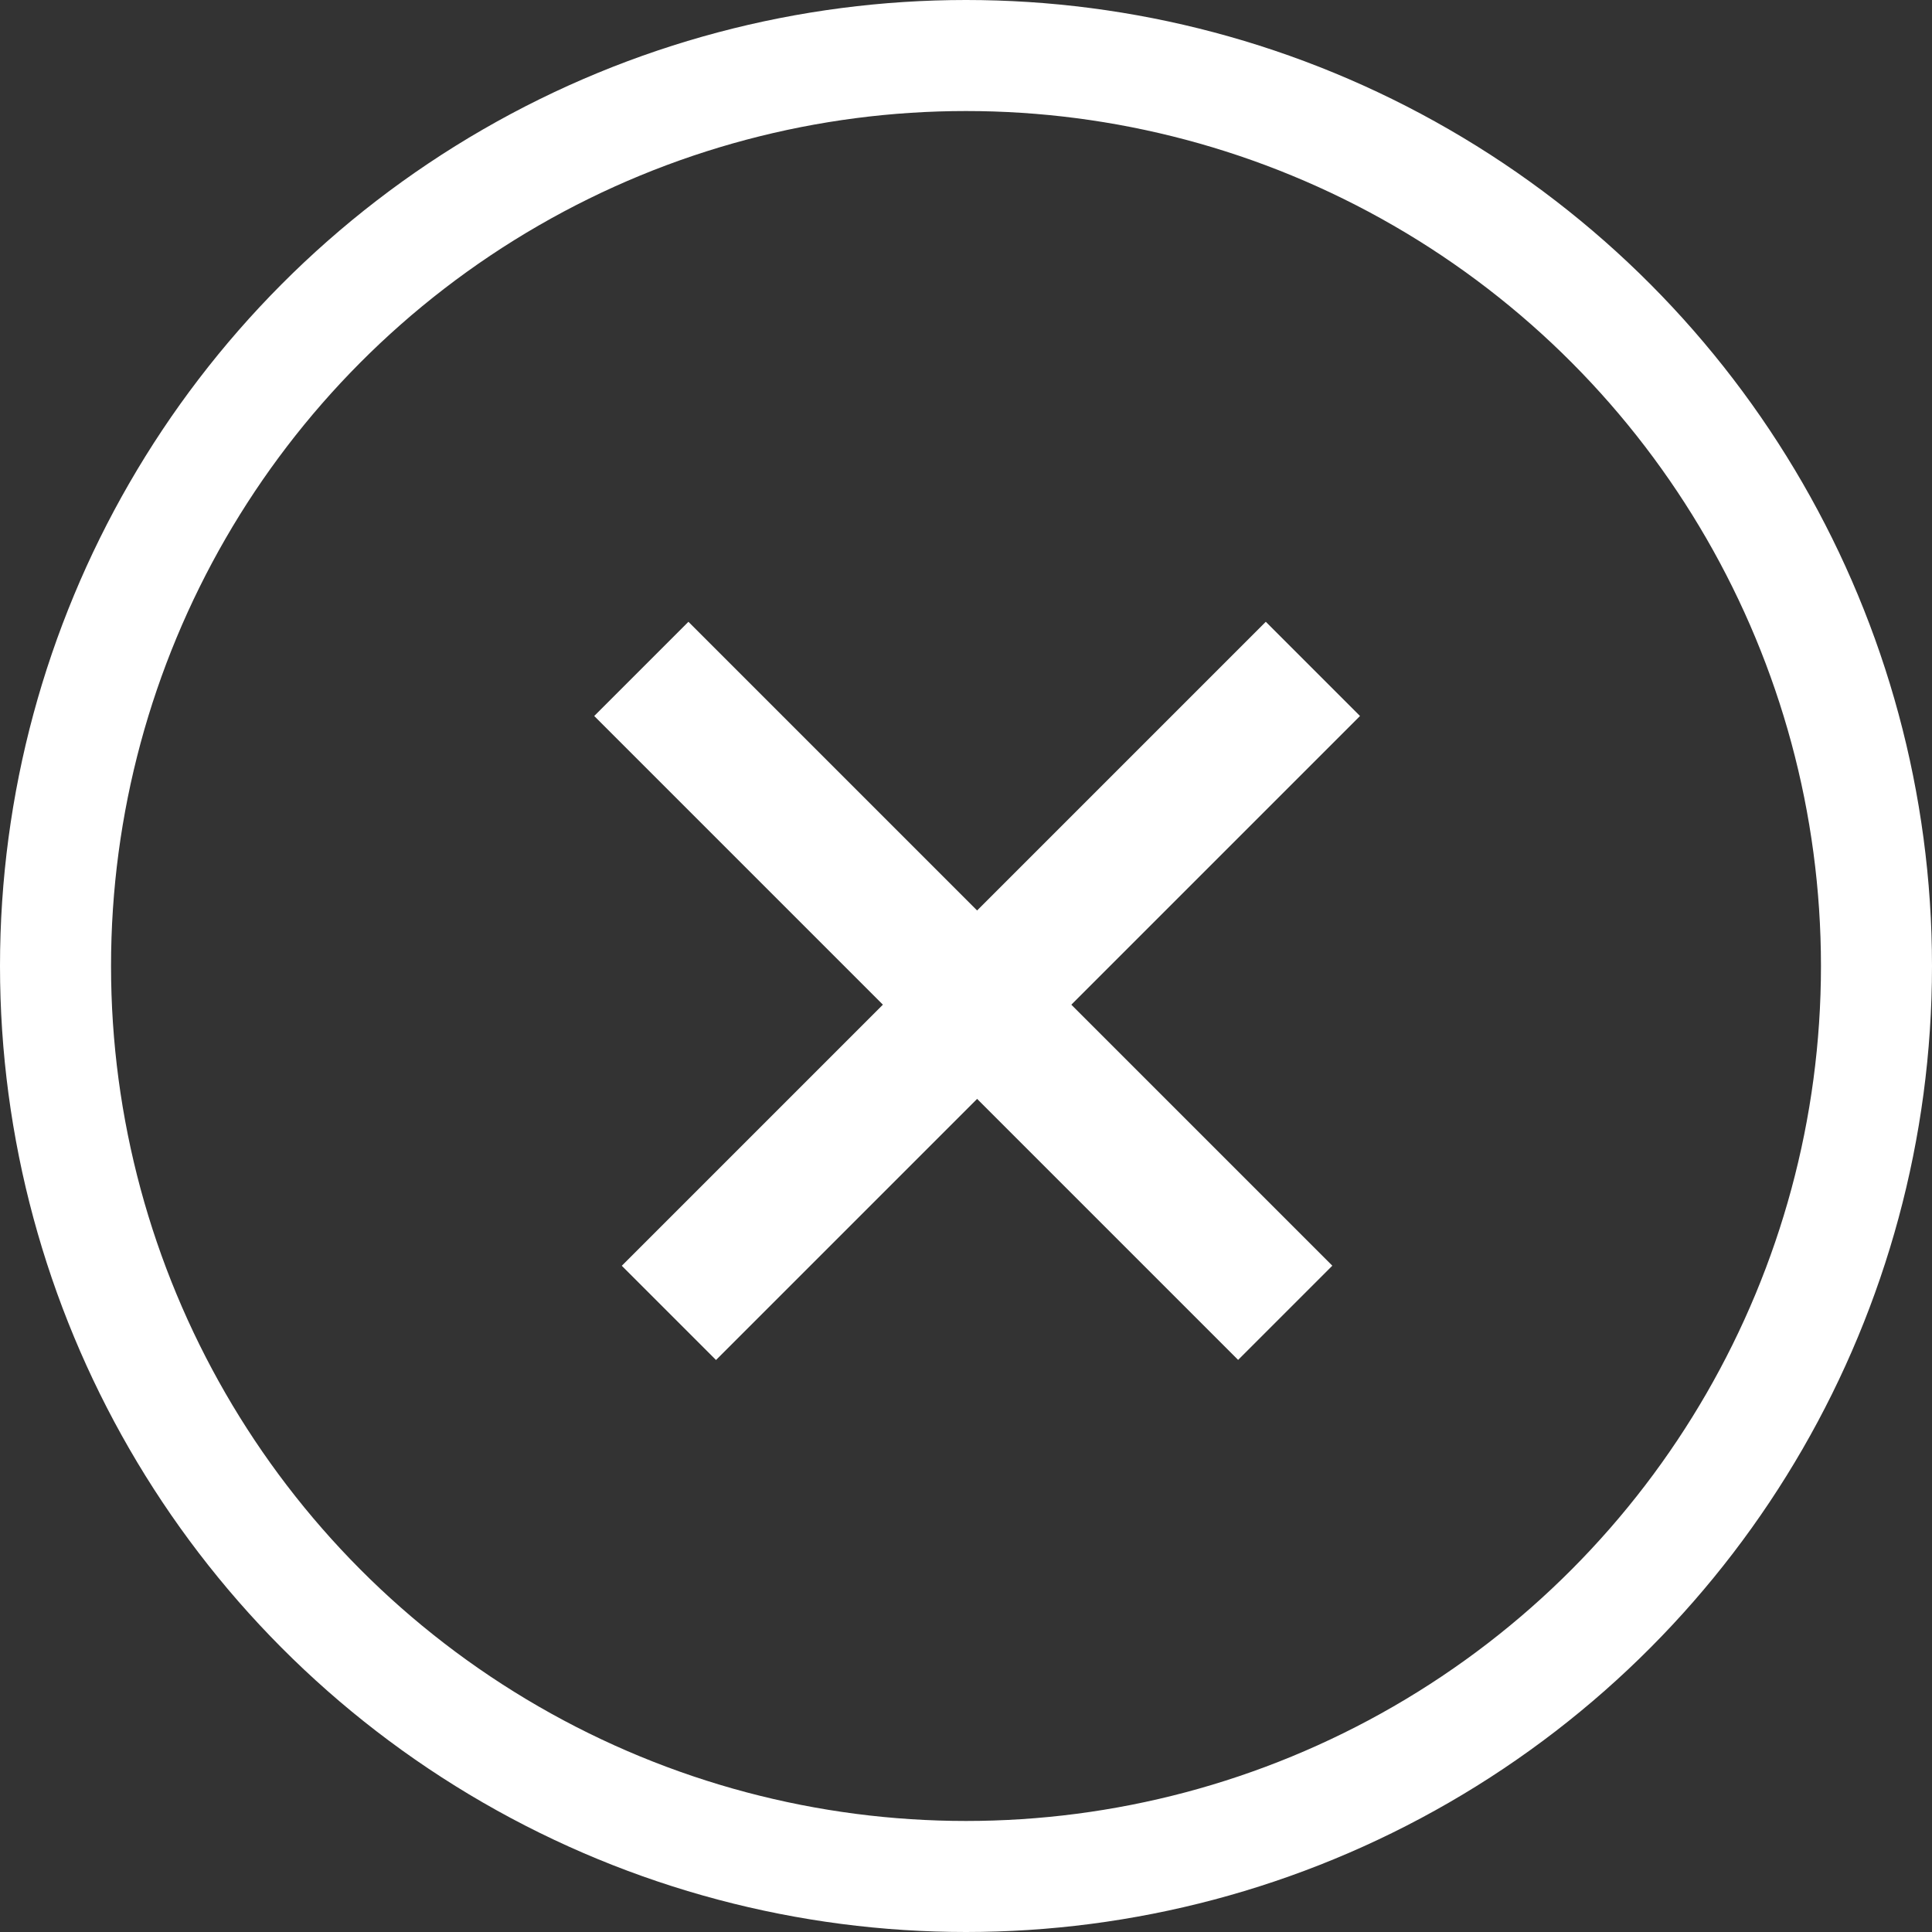 <svg width="87" height="87" viewBox="0 0 87 87" fill="none" xmlns="http://www.w3.org/2000/svg">
<rect x="0" y="0" width="87" height="87" fill="#333333" stroke="none"/>
<line x1="59.121" y1="30.121" x2="30.121" y2="59.121" stroke="white" stroke-width="6"/>
<line y1="-3" x2="41.012" y2="-3" transform="matrix(0.707 0.707 0.707 -0.707 31 28)" stroke="white" stroke-width="6"/>
<circle cx="43.5" cy="43.5" r="41" stroke="white" stroke-width="5"/>
</svg>
